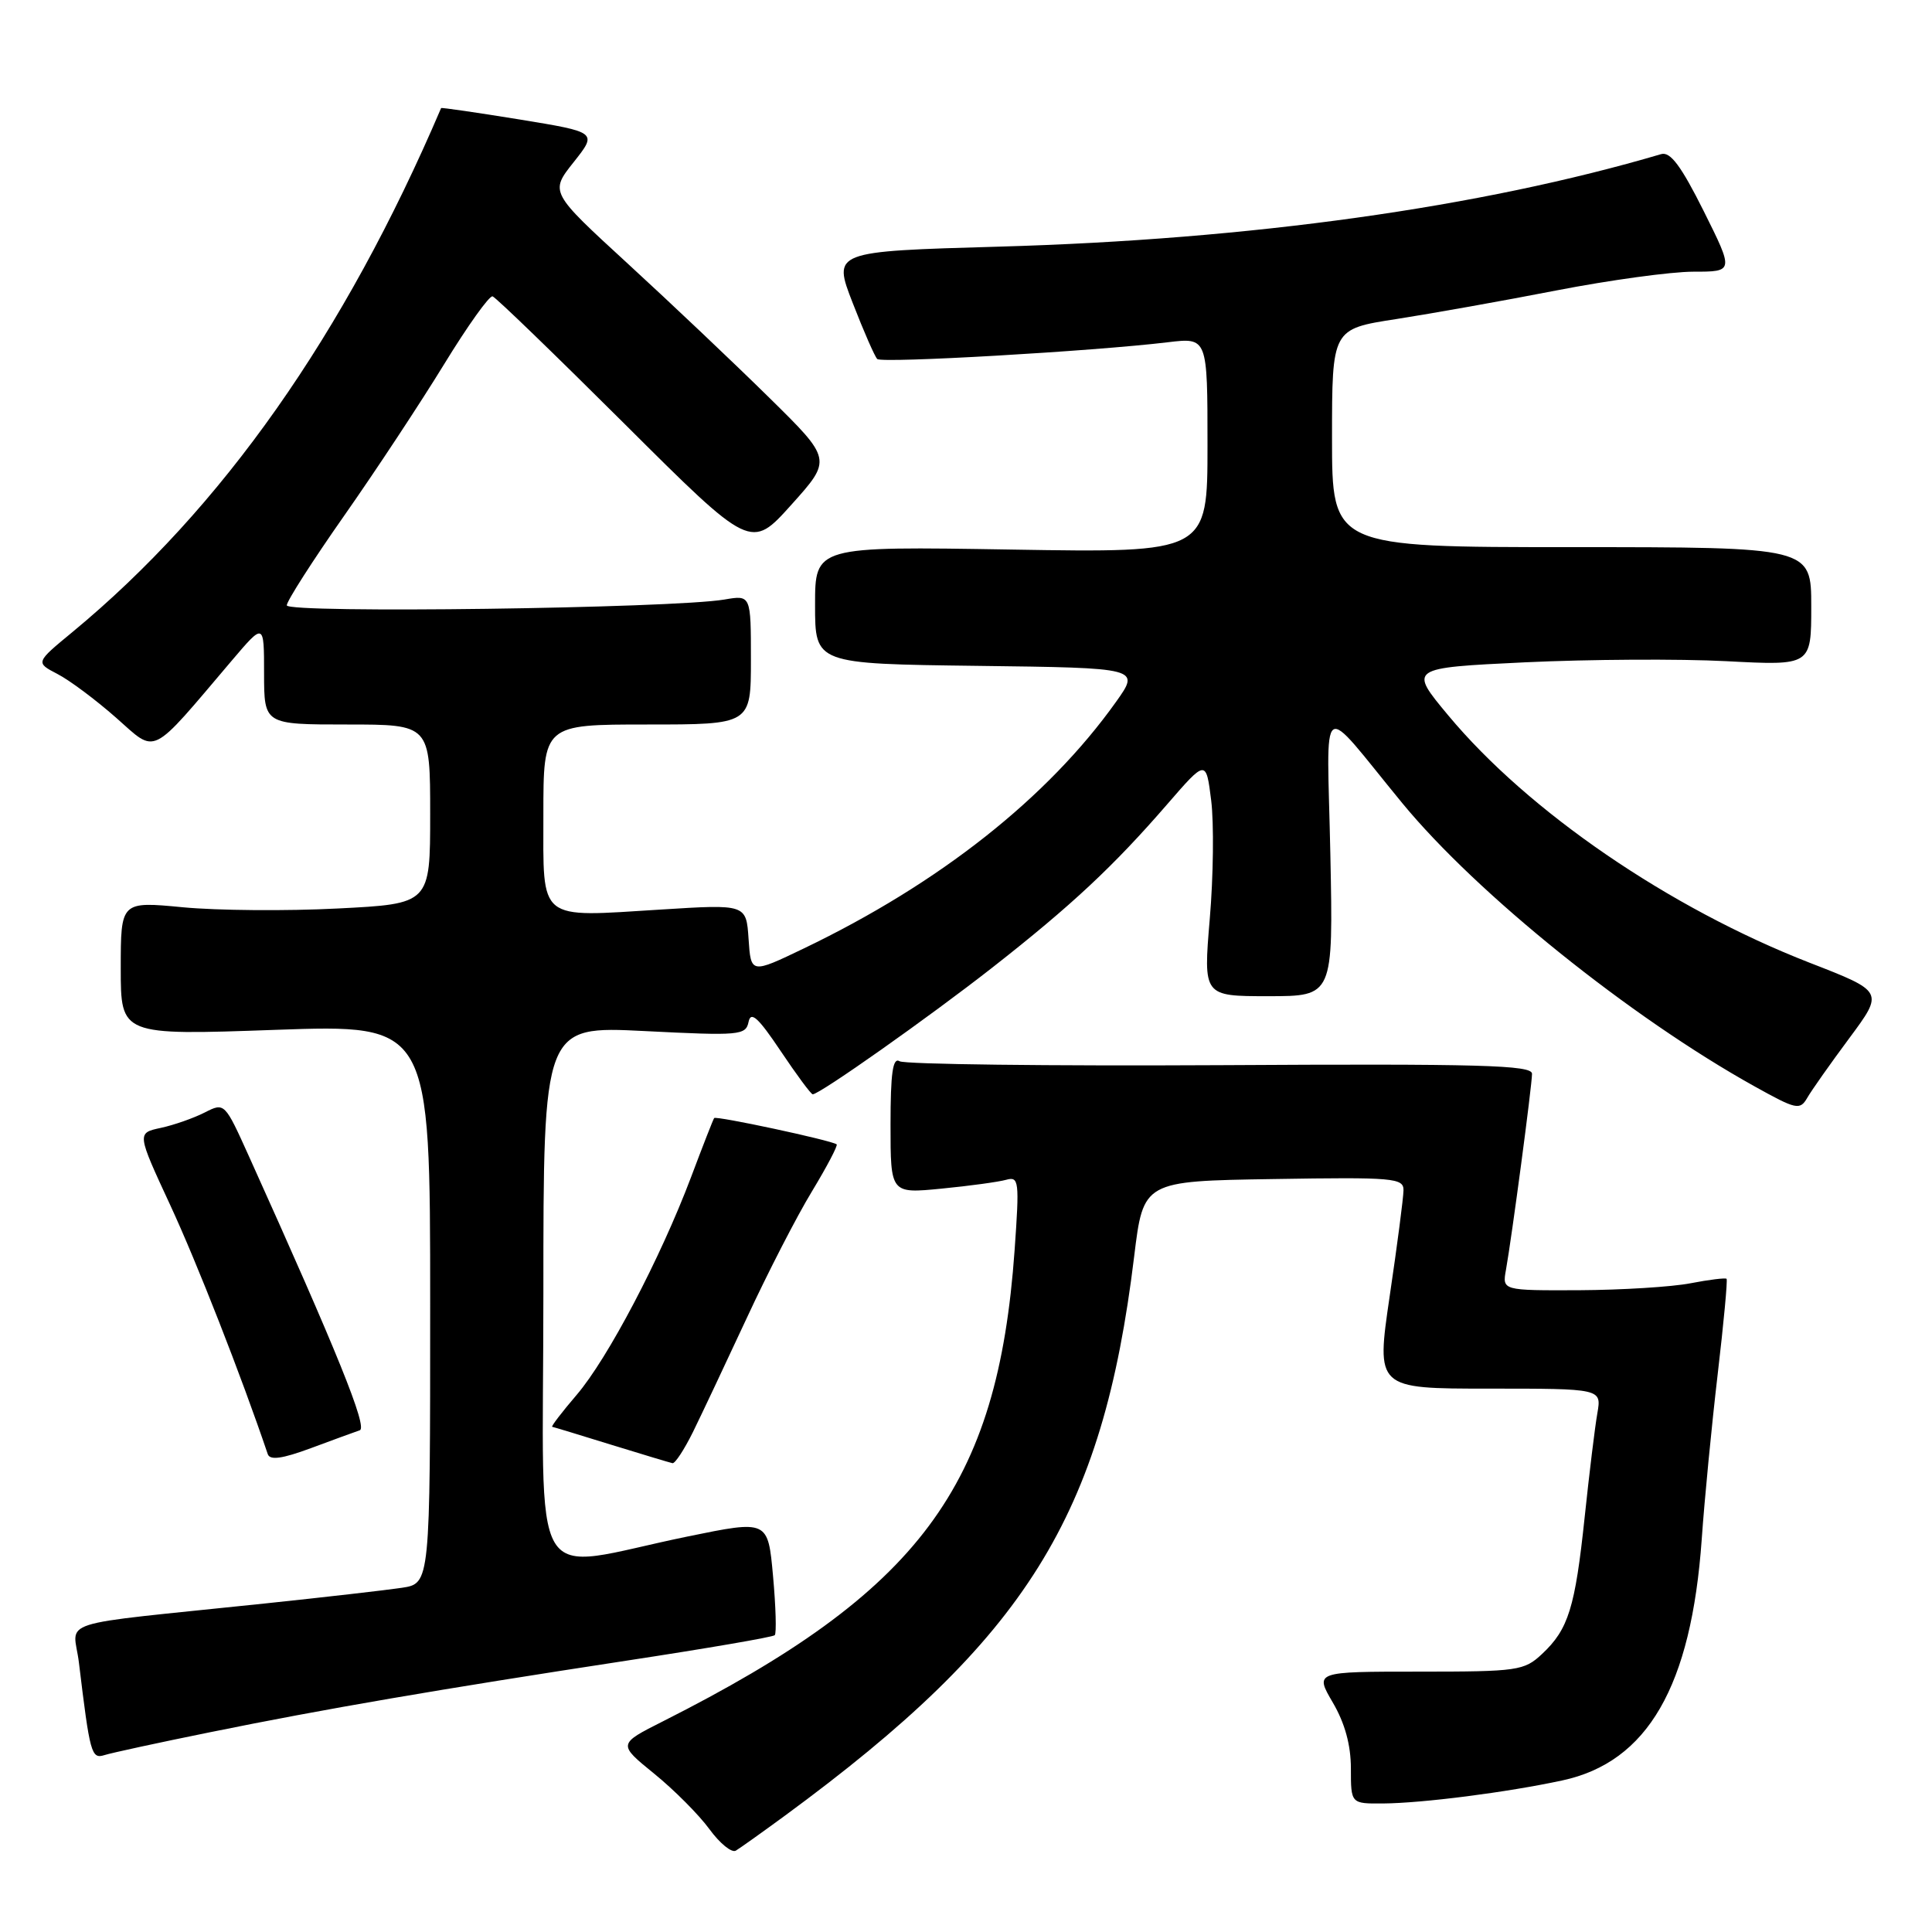 <?xml version="1.0" encoding="UTF-8" standalone="no"?>
<!DOCTYPE svg PUBLIC "-//W3C//DTD SVG 1.1//EN" "http://www.w3.org/Graphics/SVG/1.1/DTD/svg11.dtd" >
<svg xmlns="http://www.w3.org/2000/svg" xmlns:xlink="http://www.w3.org/1999/xlink" version="1.1" viewBox="0 0 256 256">
 <g >
 <path fill="currentColor"
d=" M 104.00 240.59 C 136.03 217.06 146.09 200.96 150.28 166.50 C 151.50 156.50 151.50 156.50 168.75 156.23 C 184.71 155.97 186.00 156.09 185.97 157.73 C 185.96 158.70 185.14 165.01 184.14 171.75 C 182.34 184.00 182.34 184.00 197.28 184.00 C 212.22 184.00 212.22 184.00 211.66 187.25 C 211.34 189.04 210.59 195.22 209.98 201.00 C 208.71 213.03 207.83 215.88 204.34 219.15 C 201.96 221.38 201.14 221.50 188.02 221.50 C 174.21 221.50 174.21 221.50 176.60 225.59 C 178.20 228.32 179.00 231.22 179.00 234.34 C 179.00 239.00 179.00 239.00 183.25 238.97 C 188.49 238.93 199.66 237.50 207.00 235.92 C 218.32 233.49 224.11 223.47 225.49 203.93 C 225.85 198.75 226.80 188.93 227.60 182.11 C 228.40 175.30 228.93 169.60 228.78 169.45 C 228.63 169.30 226.47 169.56 224.00 170.04 C 221.53 170.52 214.90 170.93 209.27 170.96 C 199.05 171.00 199.05 171.00 199.55 168.25 C 200.32 163.94 203.00 143.81 203.00 142.28 C 203.00 141.13 196.16 140.94 161.70 141.14 C 138.98 141.26 119.86 141.03 119.20 140.62 C 118.30 140.07 118.00 142.17 118.00 149.02 C 118.00 158.16 118.00 158.16 124.75 157.50 C 128.46 157.14 132.32 156.61 133.32 156.33 C 135.02 155.86 135.09 156.46 134.44 165.66 C 132.21 197.05 121.88 210.90 87.89 228.06 C 81.86 231.10 81.86 231.10 86.68 235.02 C 89.33 237.17 92.62 240.48 94.00 242.37 C 95.38 244.26 96.95 245.54 97.50 245.22 C 98.05 244.89 100.97 242.81 104.00 240.59 Z  M 27.88 229.52 C 43.02 226.44 58.07 223.86 83.12 220.03 C 93.62 218.43 102.42 216.92 102.66 216.67 C 102.90 216.43 102.80 212.89 102.43 208.82 C 101.76 201.41 101.76 201.41 91.13 203.59 C 69.61 208.01 72.00 212.02 72.00 171.49 C 72.00 135.95 72.00 135.95 85.40 136.62 C 98.04 137.26 98.82 137.19 99.19 135.40 C 99.49 133.94 100.47 134.83 103.43 139.25 C 105.55 142.41 107.46 145.00 107.69 145.00 C 108.62 145.00 123.15 134.74 131.50 128.20 C 141.99 119.98 147.55 114.78 154.67 106.56 C 159.81 100.63 159.81 100.63 160.49 106.08 C 160.86 109.07 160.78 116.13 160.30 121.76 C 159.44 132.00 159.44 132.00 168.05 132.00 C 176.66 132.00 176.66 132.00 176.28 113.25 C 175.84 91.84 174.57 92.75 185.81 106.42 C 195.72 118.46 216.01 134.78 232.47 143.94 C 238.02 147.03 238.50 147.14 239.47 145.47 C 240.03 144.49 242.55 140.92 245.06 137.54 C 249.62 131.39 249.62 131.39 239.79 127.57 C 221.20 120.33 202.53 107.56 191.89 94.78 C 186.66 88.50 186.66 88.50 202.08 87.76 C 210.56 87.36 222.56 87.29 228.75 87.61 C 240.00 88.20 240.00 88.20 240.00 80.35 C 240.00 72.50 240.00 72.50 208.25 72.50 C 176.50 72.50 176.50 72.50 176.50 58.04 C 176.50 43.59 176.50 43.59 185.00 42.28 C 189.68 41.55 199.24 39.85 206.26 38.48 C 213.27 37.12 221.43 36.00 224.38 36.00 C 229.75 36.00 229.75 36.00 225.75 27.97 C 222.76 21.99 221.33 20.07 220.12 20.42 C 196.14 27.49 165.69 31.74 132.41 32.68 C 110.33 33.31 110.33 33.31 112.99 40.15 C 114.45 43.91 115.91 47.25 116.24 47.57 C 116.82 48.16 144.91 46.54 154.75 45.35 C 160.00 44.72 160.00 44.72 160.00 58.99 C 160.00 73.25 160.00 73.25 134.00 72.82 C 108.00 72.39 108.00 72.39 108.00 80.17 C 108.00 87.96 108.00 87.96 129.54 88.23 C 151.08 88.50 151.08 88.50 147.88 93.00 C 138.83 105.71 124.48 117.05 106.52 125.67 C 99.50 129.04 99.50 129.04 99.19 124.42 C 98.88 119.81 98.88 119.81 87.58 120.52 C 71.13 121.54 72.00 122.24 72.00 107.93 C 72.00 96.00 72.00 96.00 85.75 96.00 C 99.50 96.00 99.50 96.00 99.50 87.42 C 99.50 78.84 99.50 78.84 96.00 79.44 C 89.16 80.61 38.00 81.30 38.00 80.21 C 38.00 79.65 41.42 74.30 45.60 68.34 C 49.78 62.38 55.74 53.34 58.85 48.26 C 61.96 43.18 64.85 39.13 65.27 39.27 C 65.70 39.40 73.57 47.02 82.77 56.18 C 99.50 72.85 99.50 72.85 104.87 66.87 C 110.25 60.88 110.25 60.88 101.87 52.64 C 97.27 48.11 88.86 40.14 83.18 34.93 C 72.86 25.46 72.86 25.46 76.01 21.49 C 79.16 17.52 79.16 17.52 68.84 15.83 C 63.16 14.91 58.49 14.23 58.45 14.32 C 45.62 44.35 29.42 67.37 9.60 83.75 C 4.70 87.79 4.70 87.79 7.60 89.30 C 9.20 90.12 12.69 92.73 15.38 95.10 C 20.85 99.92 19.72 100.48 30.74 87.50 C 34.99 82.50 34.99 82.50 34.99 89.25 C 35.00 96.00 35.00 96.00 46.00 96.00 C 57.00 96.00 57.00 96.00 57.00 107.88 C 57.00 119.76 57.00 119.76 44.75 120.38 C 38.01 120.73 28.79 120.65 24.25 120.22 C 16.00 119.43 16.00 119.43 16.00 128.31 C 16.00 137.19 16.00 137.19 36.50 136.46 C 57.00 135.74 57.00 135.74 57.00 172.78 C 57.00 209.82 57.00 209.82 53.25 210.39 C 51.19 210.70 42.98 211.64 35.00 212.48 C 6.49 215.47 9.75 214.43 10.46 220.33 C 11.92 232.41 12.11 233.10 13.84 232.56 C 14.75 232.27 21.07 230.90 27.88 229.52 Z  M 47.67 189.52 C 48.74 189.16 44.70 179.17 33.02 153.29 C 29.77 146.09 29.76 146.07 27.13 147.41 C 25.68 148.15 23.07 149.07 21.31 149.45 C 18.13 150.13 18.13 150.13 22.56 159.69 C 26.07 167.25 31.96 182.28 35.48 192.68 C 35.77 193.52 37.38 193.30 41.19 191.89 C 44.11 190.80 47.03 189.74 47.67 189.52 Z  M 91.82 189.75 C 92.97 187.41 96.17 180.62 98.94 174.67 C 101.70 168.71 105.59 161.14 107.59 157.86 C 109.58 154.57 111.05 151.77 110.86 151.63 C 110.09 151.08 94.85 147.82 94.63 148.15 C 94.49 148.34 93.11 151.88 91.56 156.00 C 87.49 166.77 80.53 180.02 76.40 184.84 C 74.44 187.13 72.99 189.03 73.17 189.06 C 73.35 189.09 76.88 190.16 81.00 191.44 C 85.12 192.71 88.77 193.81 89.11 193.88 C 89.45 193.94 90.66 192.09 91.82 189.75 Z "/>
</g>
</svg>